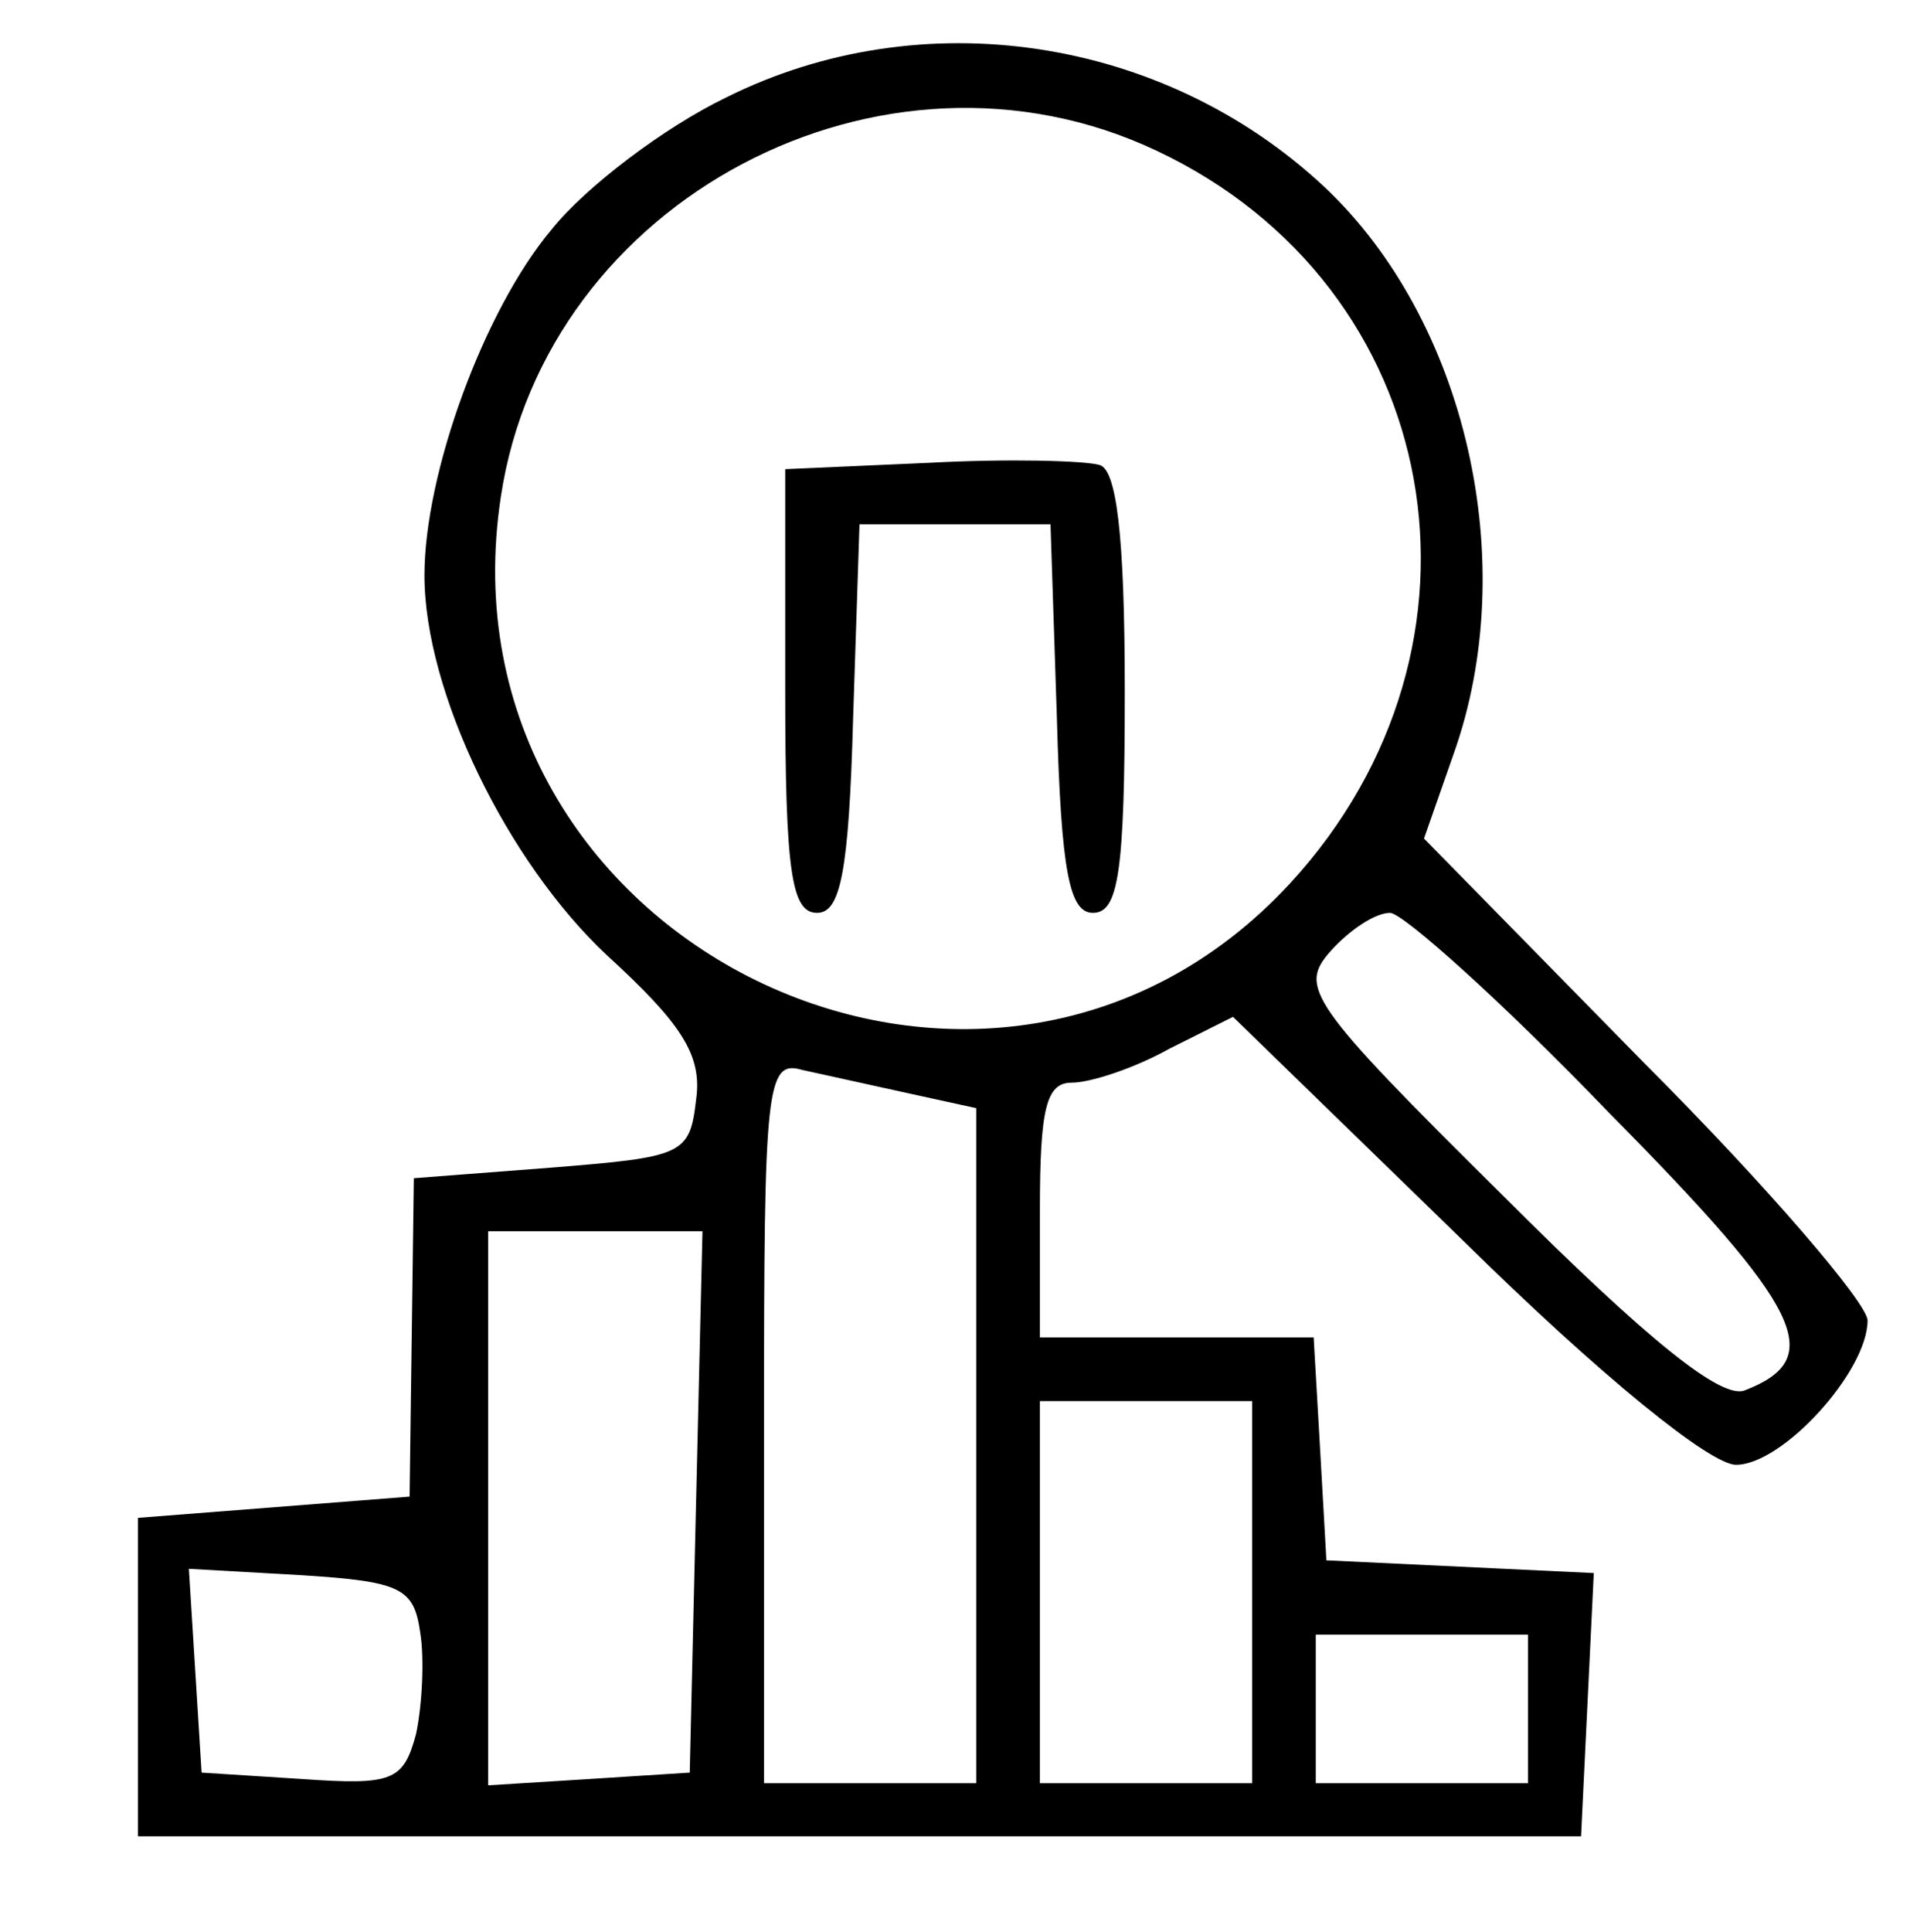 <?xml version="1.0" standalone="no"?>
<!DOCTYPE svg PUBLIC "-//W3C//DTD SVG 20010904//EN"
 "http://www.w3.org/TR/2001/REC-SVG-20010904/DTD/svg10.dtd">
<svg version="1.0" xmlns="http://www.w3.org/2000/svg"
 width="90pt" height="91pt" viewBox="0 0 90 91"
 preserveAspectRatio="xMidYMid meet">

<g transform="translate(0,91) scale(0.1,-0.1)"
fill="#000000" stroke="none">
<path d="M342 864 c-29 -14 -66 -42 -82 -62 -32 -38 -60 -115 -60 -163 0 -55
39 -135 86 -179 35 -32 45 -47 42 -68 -3 -26 -6 -27 -68 -32 l-65 -5 -1 -75
-1 -75 -64 -5 -64 -5 0 -75 0 -75 340 0 340 0 3 62 3 62 -63 3 -63 3 -3 53 -3
52 -65 0 -64 0 0 60 c0 48 3 60 15 60 9 0 30 7 46 16 l30 15 108 -105 c66 -65
117 -106 129 -106 22 0 62 44 62 68 0 8 -47 63 -105 121 l-104 106 14 40 c32
90 6 204 -61 267 -76 71 -190 88 -282 42z m203 -25 c136 -64 166 -233 63 -345
-143 -155 -404 -28 -372 182 21 140 180 224 309 163z m213 -453 c92 -93 103
-116 64 -131 -11 -4 -45 23 -114 92 -92 91 -96 98 -81 115 9 10 21 18 28 18 6
0 53 -42 103 -94z m-330 9 l32 -7 0 -159 0 -159 -50 0 -50 0 0 171 c0 157 1
170 18 165 9 -2 32 -7 50 -11z m-100 -192 l-3 -128 -47 -3 -48 -3 0 130 0 131
50 0 51 0 -3 -127z m262 -43 l0 -90 -50 0 -50 0 0 90 0 90 50 0 50 0 0 -90z
m-392 -19 c2 -12 1 -34 -2 -48 -6 -22 -11 -24 -54 -21 l-47 3 -3 48 -3 48 53
-3 c47 -3 53 -6 56 -27z m522 -36 l0 -35 -50 0 -50 0 0 35 0 35 50 0 50 0 0
-35z"/>
<path d="M438 692 l-68 -3 0 -104 c0 -86 3 -105 15 -105 11 0 15 19 17 92 l3
91 45 0 45 0 3 -91 c2 -73 6 -92 17 -92 12 0 15 19 15 104 0 75 -4 105 -12
107 -7 2 -43 3 -80 1z"/>
</g>
</svg>
